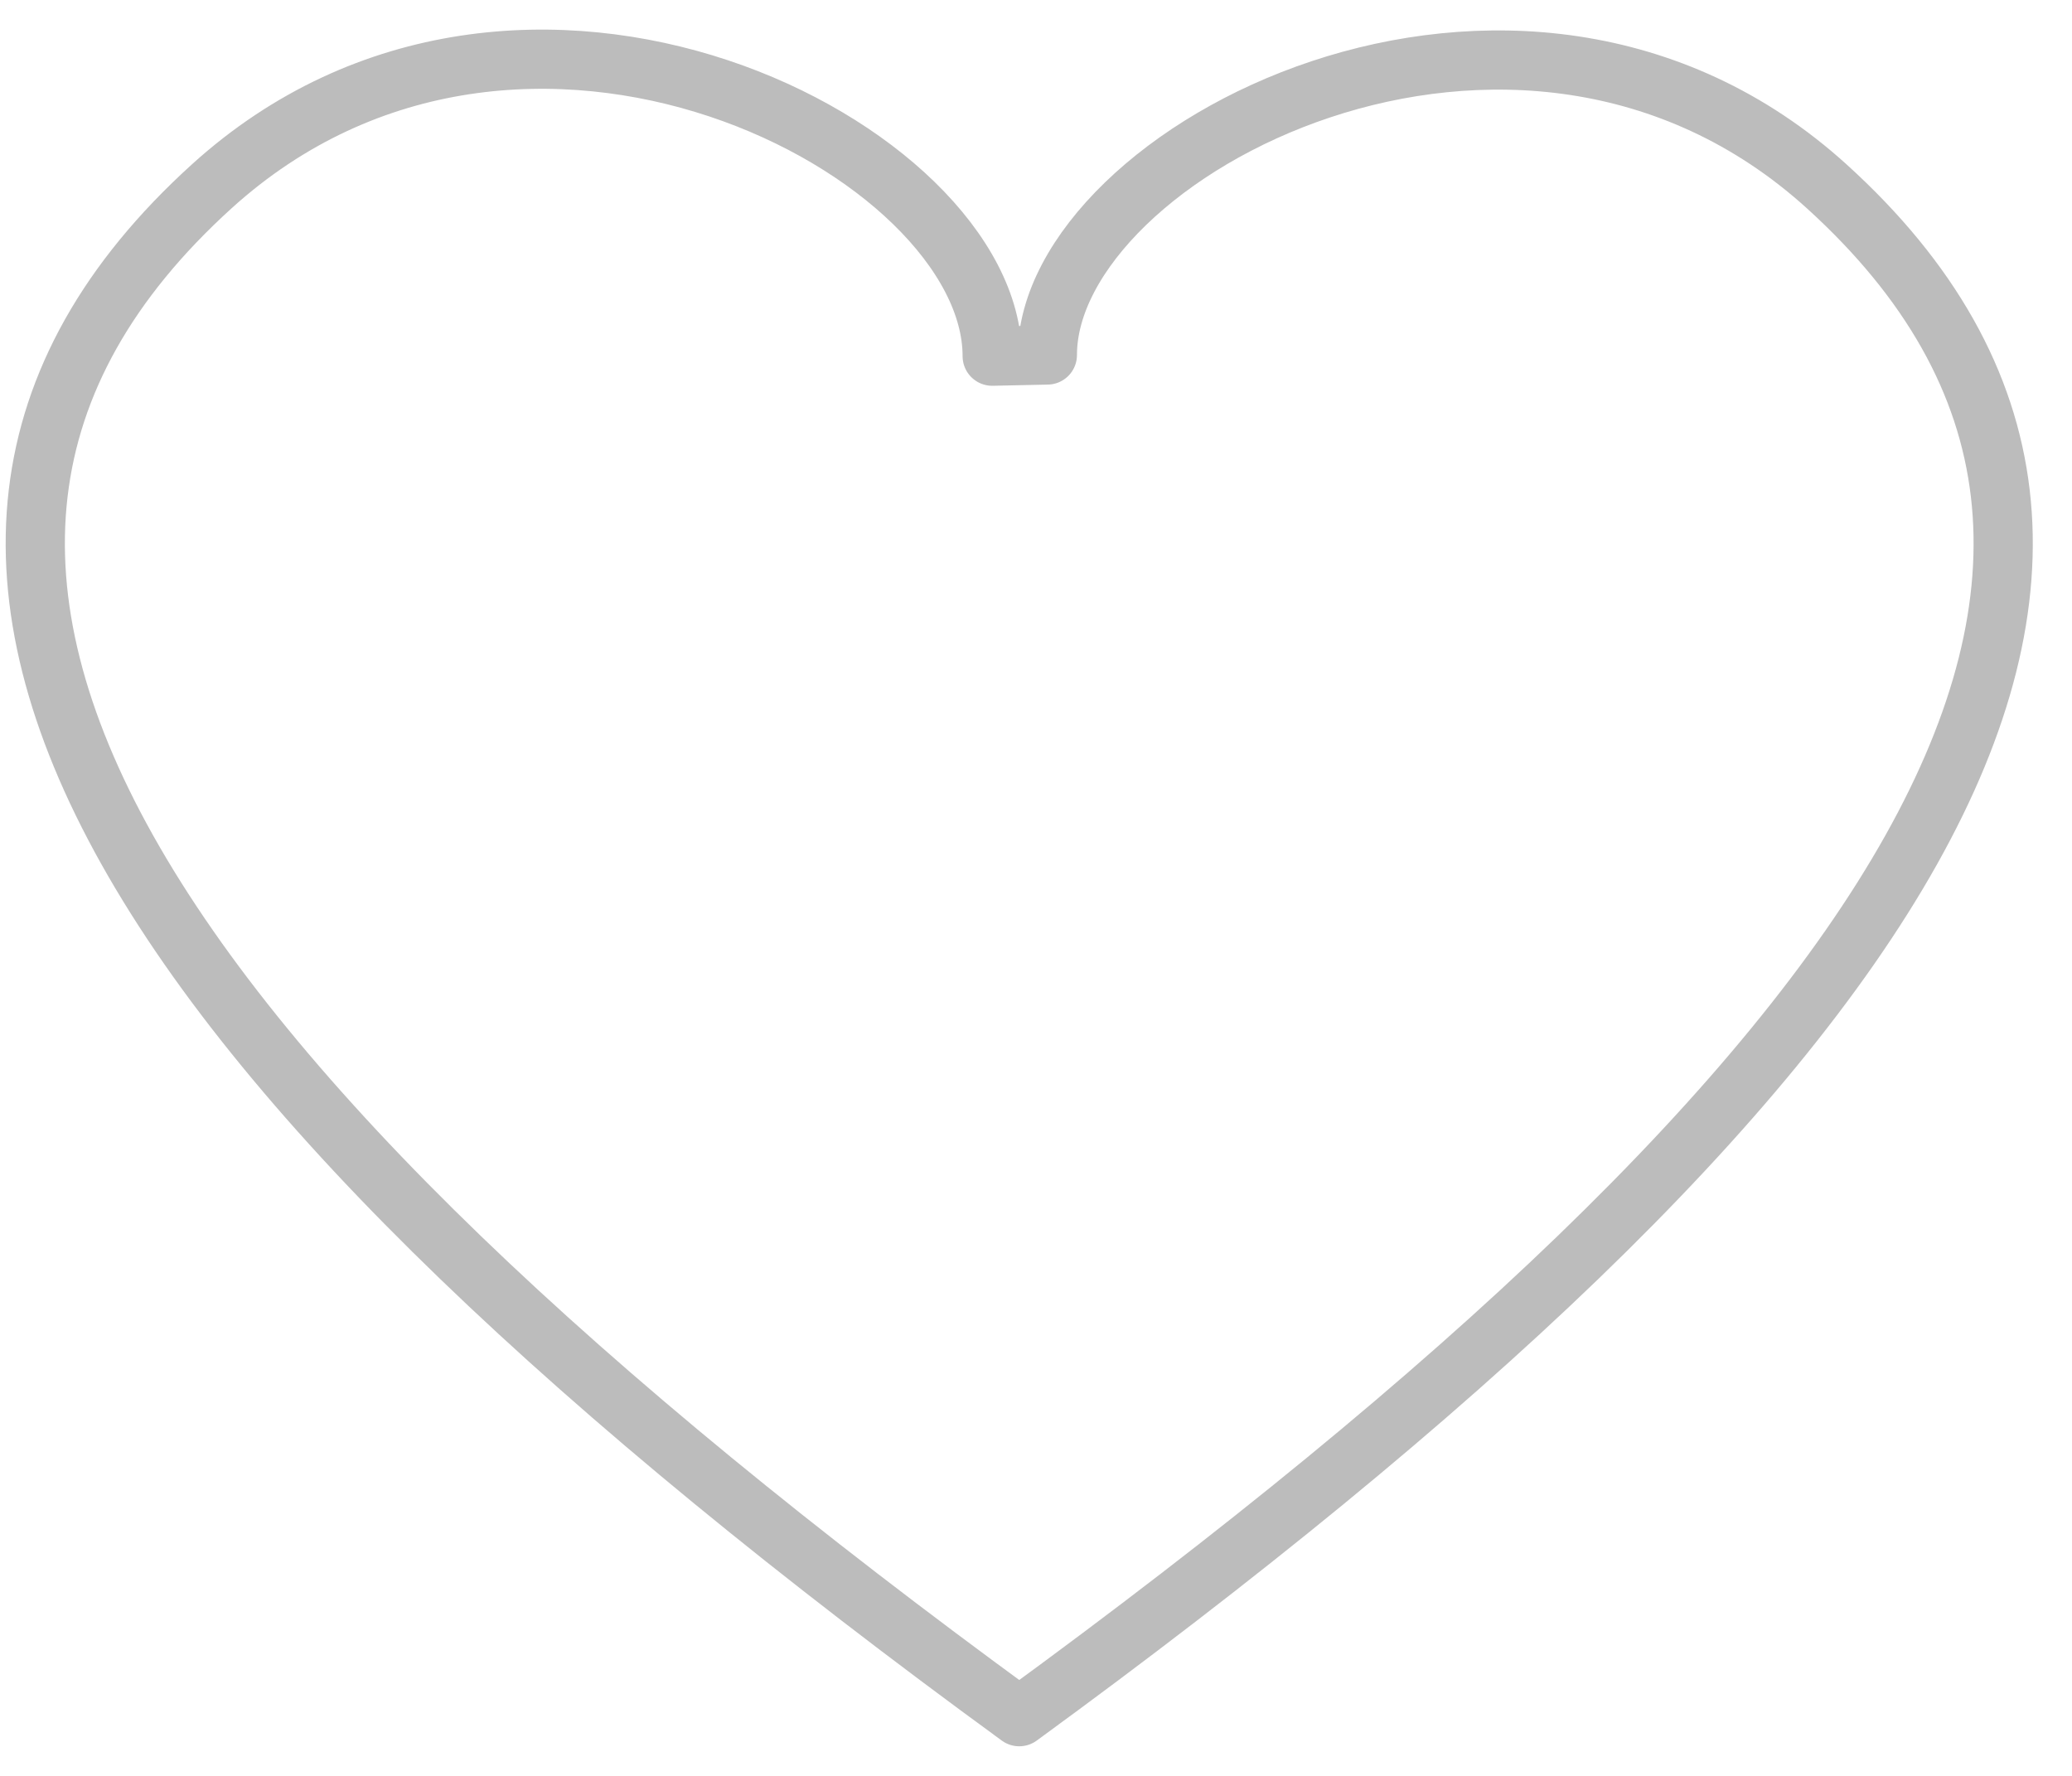 <svg width="35" height="30" viewBox="0 0 35 30" xmlns="http://www.w3.org/2000/svg"><title>Stroke 1</title><g id="01_User-Flow" fill="none" fill-rule="evenodd" stroke-linecap="round" stroke-linejoin="round"><g id="0.1-Saved-Templates" transform="translate(-826 -626)" stroke="#BCBCBC"><g id="Group-12-Copy-2" transform="translate(745 320)"><g id="Group-12-Copy" transform="translate(81.385 305)"><path d="M16.832 30C31.819 19.068 37.474 10.503 30.475 4.151c-5.238-4.754-13.168-.574-13.168 2.846l-.932.02c0-3.475-7.93-7.636-13.187-2.866C-3.81 10.503 1.845 19.068 16.832 30z" id="Stroke-1"/></g></g></g></g></svg>